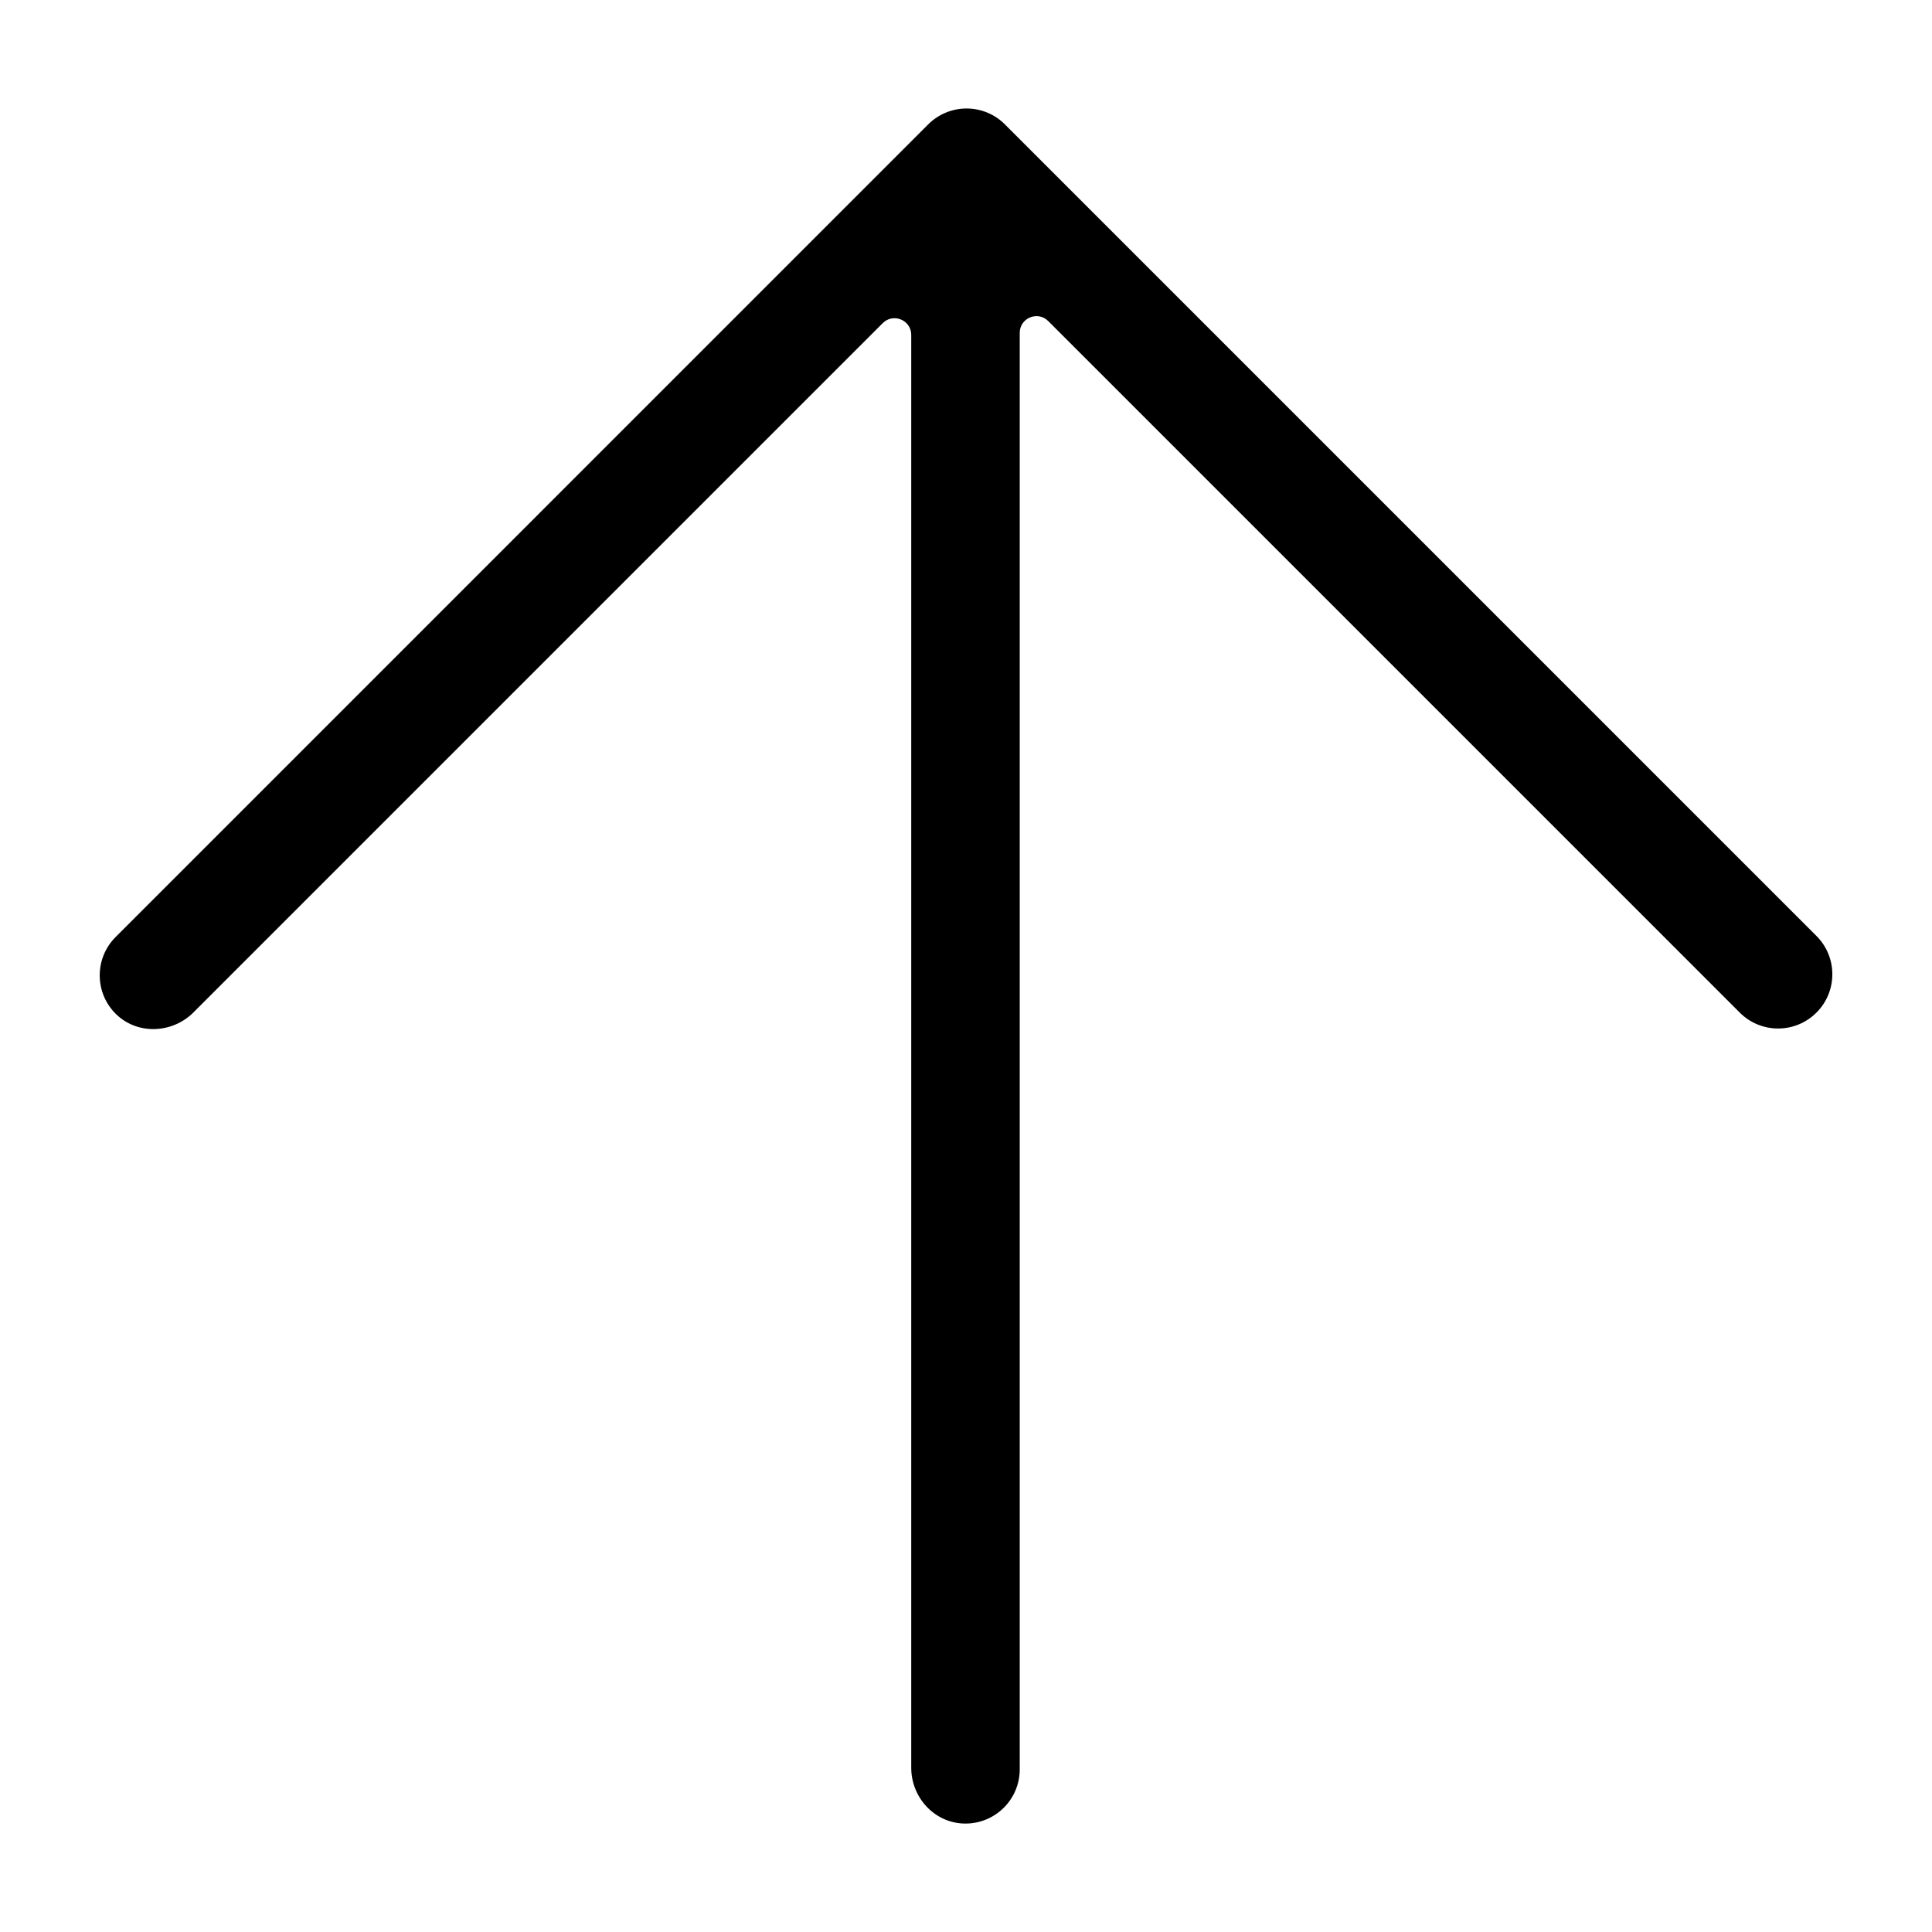 <!-- Generated by IcoMoon.io -->
<svg version="1.1" xmlns="http://www.w3.org/2000/svg" width="32" height="32" viewBox="0 0 32 32">
<title>arrow-alt-up</title>
<path d="M1.926 16.801c0.356 0.343 0.93 0.317 1.279-0.033l11.416-11.416c0.174-0.174 0.472-0.051 0.472 0.195v23.733c0 0.484 0.372 0.9 0.855 0.923 0.516 0.024 0.942-0.387 0.942-0.897v-23.793c0-0.246 0.298-0.37 0.472-0.195l11.454 11.454c0.351 0.351 0.919 0.351 1.27 0s0.351-0.919 0-1.27l-13.442-13.442c-0.168-0.169-0.397-0.263-0.635-0.263s-0.467 0.095-0.635 0.263l-13.459 13.46c-0.355 0.355-0.351 0.932 0.012 1.282z"></path>
</svg>
